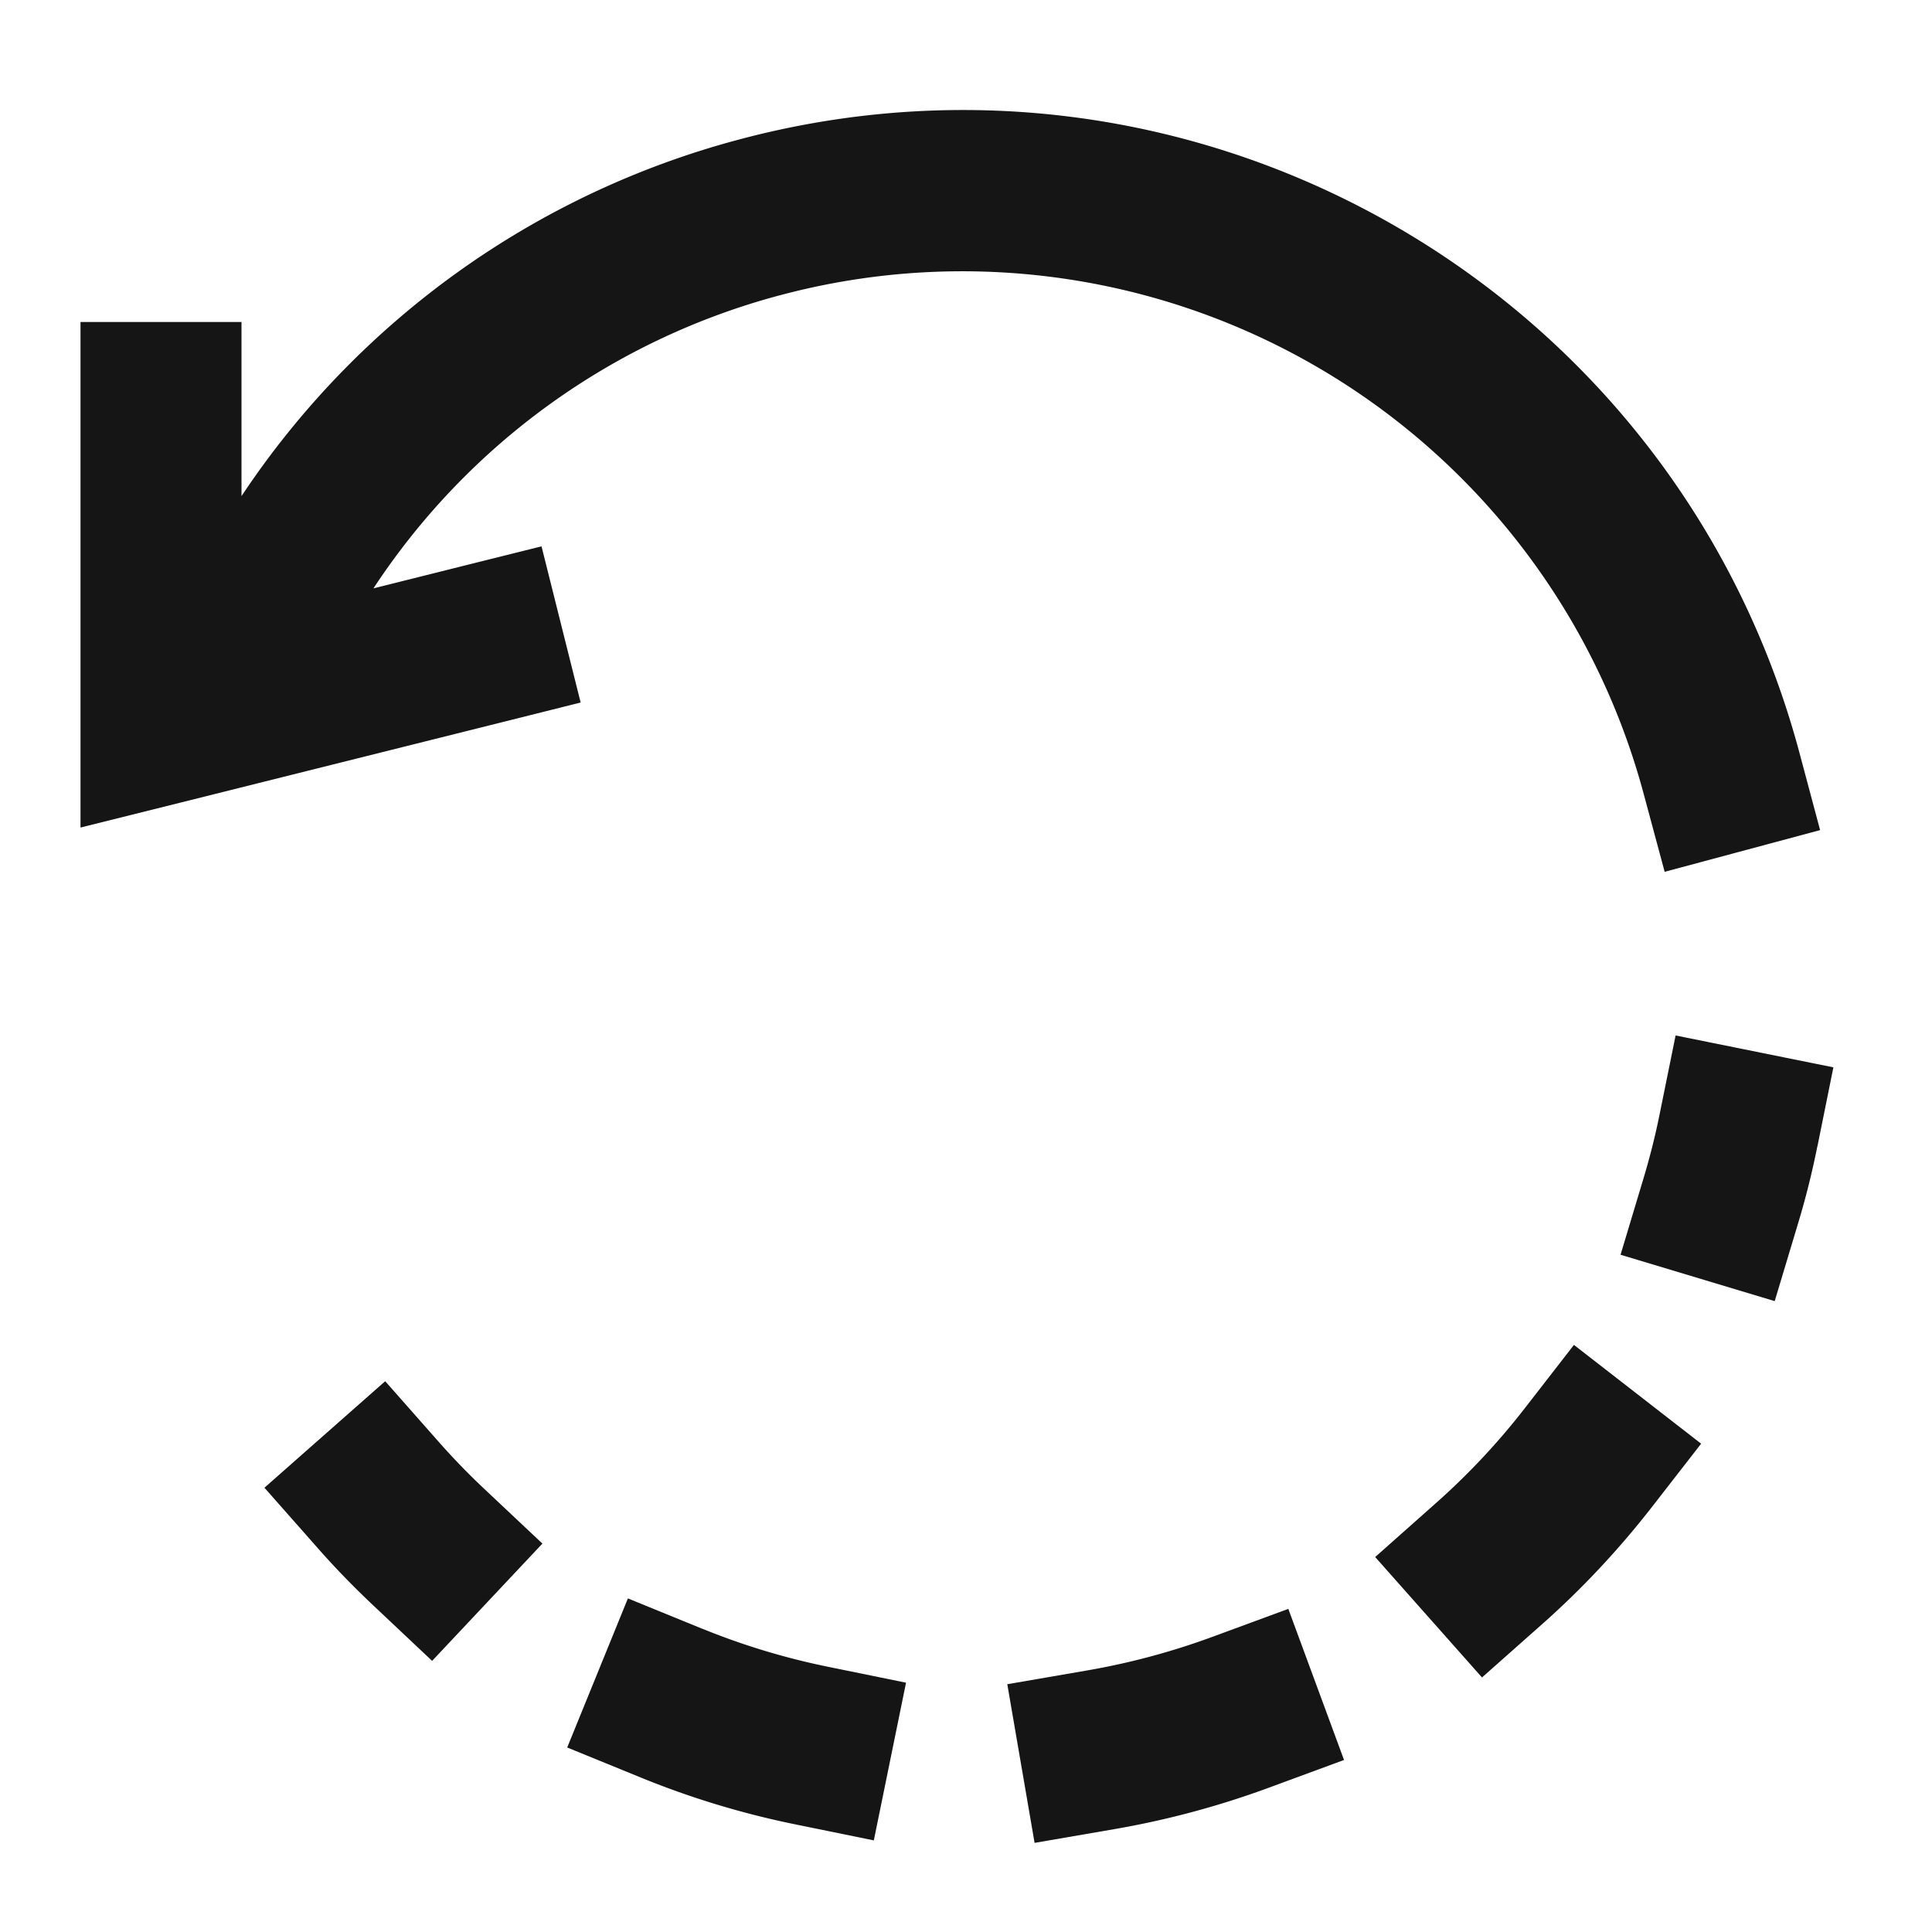 <svg width="24" height="24" viewBox="0 0 24 24" fill="none" xmlns="http://www.w3.org/2000/svg"><path fill-rule="evenodd" clip-rule="evenodd" d="M9.688 3.668a8.727 8.727 0 00-5.049 3.641l1.118-.28.97-.242.486 1.94-.97.243-4 1L1 10.28V4h2v2.163a10.725 10.725 0 016.17-4.427c5.742-1.538 11.643 1.869 13.182 7.61l.258.966-1.931.518-.26-.966a8.763 8.763 0 00-10.73-6.196zm-4.241 14.24l-.662-.75-1.5 1.323.662.75c.22.25.452.488.693.715l.728.686 1.37-1.457-.728-.685a8.736 8.736 0 01-.563-.582zm17.13-3.669l.198-.98-1.96-.396-.199.98c-.053.265-.12.528-.197.786l-.288.958 1.915.576.288-.958c.096-.317.177-.64.242-.966zm-2.059 4.485l.614-.79-1.58-1.227-.613.79c-.33.425-.701.821-1.108 1.181l-.748.664 1.327 1.496.748-.663c.5-.443.954-.93 1.36-1.451zm-11.792 1.51l-.926-.378-.754 1.852.926.378c.612.249 1.25.443 1.903.576l.98.2.4-1.959-.98-.2a8.764 8.764 0 01-1.549-.47zm4.772.518l-.985.17.339 1.971.986-.17a10.916 10.916 0 001.92-.514l.938-.346-.692-1.877-.939.346a8.876 8.876 0 01-1.567.42z" fill="#151515"/></svg>